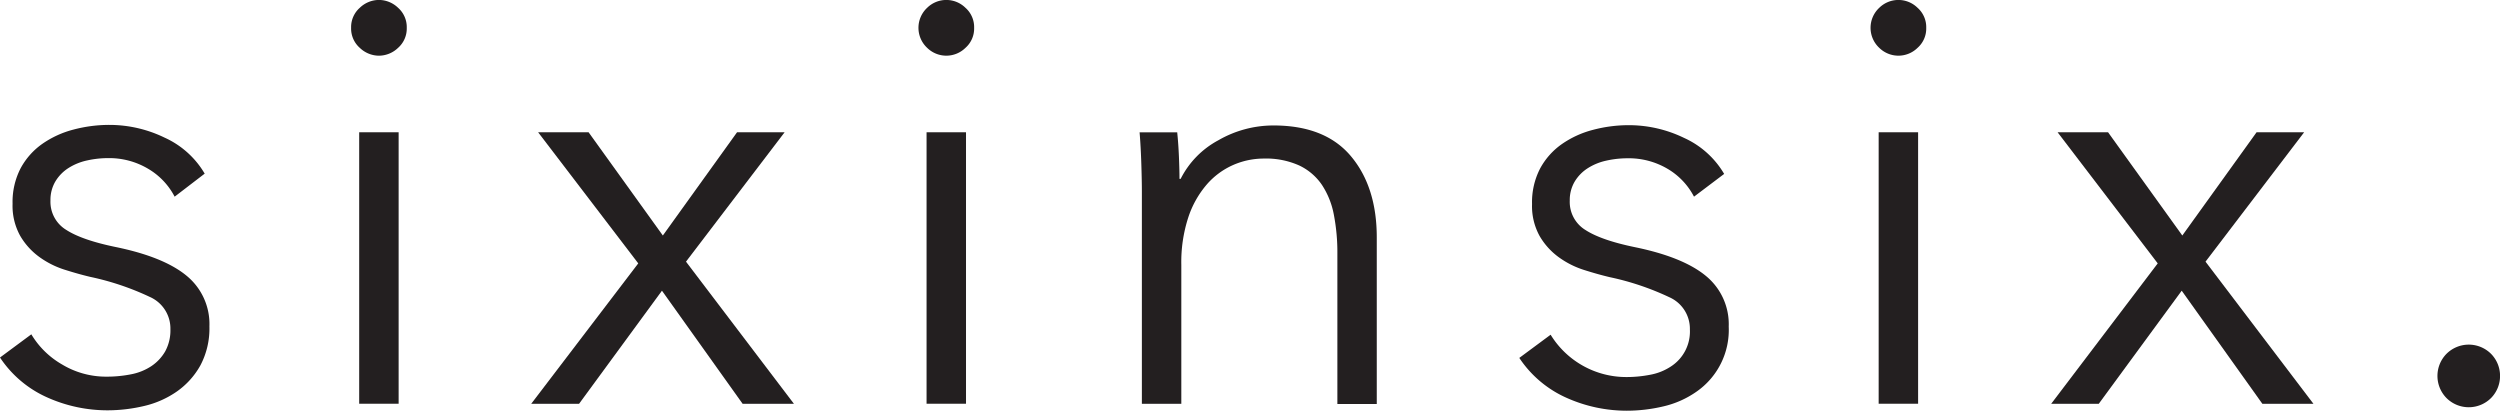 <svg id="Layer_1" data-name="Layer 1" xmlns="http://www.w3.org/2000/svg" viewBox="0 0 449.35 73.83"><defs><style>.cls-1{fill:#231f20;}</style></defs><title>sixinsix-black</title><path class="cls-1" d="M-51.09,1395.9a12.47,12.47,0,0,0-4.74-5,13.71,13.71,0,0,0-7.25-1.93,17.32,17.32,0,0,0-3.75.42,10.22,10.22,0,0,0-3.34,1.36,7.34,7.34,0,0,0-2.35,2.4,6.51,6.51,0,0,0-.89,3.44,5.9,5.9,0,0,0,2.82,5.27q2.82,1.83,8.86,3.08,8.65,1.77,12.77,5.16a11.21,11.21,0,0,1,4.12,9.12,14.16,14.16,0,0,1-1.62,7,14.08,14.08,0,0,1-4.22,4.69,17,17,0,0,1-5.89,2.61,28.5,28.5,0,0,1-6.62.78,26.44,26.44,0,0,1-10.74-2.29,19.87,19.87,0,0,1-8.55-7.2l5.63-4.17a15.31,15.31,0,0,0,5.53,5.42,15.3,15.3,0,0,0,8,2.19,22.24,22.24,0,0,0,4.38-.42,10,10,0,0,0,3.65-1.46,8,8,0,0,0,2.5-2.66,7.89,7.89,0,0,0,.94-4,6.2,6.2,0,0,0-3.7-5.79,48.48,48.48,0,0,0-10.69-3.6q-2.19-.52-4.64-1.3a15.92,15.92,0,0,1-4.54-2.29,12.41,12.41,0,0,1-3.44-3.81,11.11,11.11,0,0,1-1.36-5.74,13.14,13.14,0,0,1,1.46-6.41,12.79,12.79,0,0,1,3.91-4.38,17.4,17.4,0,0,1,5.58-2.55,25,25,0,0,1,6.47-.84,22.72,22.72,0,0,1,9.91,2.29,16,16,0,0,1,7.2,6.47Z" transform="translate(82.48 -1360.55)"/><path class="cls-1" d="M-9.37,1365.55a4.62,4.62,0,0,1-1.56,3.6,5,5,0,0,1-3.44,1.41,5,5,0,0,1-3.44-1.41,4.62,4.62,0,0,1-1.56-3.6,4.63,4.63,0,0,1,1.56-3.6,5,5,0,0,1,3.44-1.41,5,5,0,0,1,3.44,1.41A4.63,4.63,0,0,1-9.37,1365.55Zm-1.46,67.57h-7.09v-48.8h7.09v48.8Z" transform="translate(82.48 -1360.55)"/><path class="cls-1" d="M32.24,1407.89l-18-23.57h9.07l13.35,18.56L50,1384.32h8.55l-17.73,23.26,19.4,25.55H51l-14.5-20.33L21.6,1433.13H13Z" transform="translate(82.48 -1360.55)"/><path class="cls-1" d="M92.61,1365.55a4.62,4.62,0,0,1-1.56,3.6,4.91,4.91,0,0,1-6.88,0,4.92,4.92,0,0,1,0-7.2,4.91,4.91,0,0,1,6.88,0A4.63,4.63,0,0,1,92.61,1365.55Zm-1.46,67.57H84.06v-48.8h7.09v48.8Z" transform="translate(82.48 -1360.55)"/><path class="cls-1" d="M129.11,1384.32q0.21,2,.31,4.38t0.1,4h0.21a16.07,16.07,0,0,1,6.78-6.94,19.8,19.8,0,0,1,9.91-2.66q9.28,0,13.92,5.53t4.64,14.6v29.93H157.9v-27a35.78,35.78,0,0,0-.63-7,14.65,14.65,0,0,0-2.14-5.37,10.23,10.23,0,0,0-4.07-3.49,14.54,14.54,0,0,0-6.41-1.25,13.71,13.71,0,0,0-5.47,1.15,13.46,13.46,0,0,0-4.74,3.49,17.43,17.43,0,0,0-3.34,5.94,25.91,25.91,0,0,0-1.25,8.5v25h-7.09v-38.06q0-2-.1-5.11t-0.31-5.63h6.78Z" transform="translate(82.48 -1360.55)"/><path class="cls-1" d="M222,1395.9a12.47,12.47,0,0,0-4.74-5A13.71,13.71,0,0,0,210,1389a17.32,17.32,0,0,0-3.75.42,10.22,10.22,0,0,0-3.34,1.36,7.34,7.34,0,0,0-2.35,2.4,6.51,6.51,0,0,0-.89,3.44,5.9,5.9,0,0,0,2.82,5.27q2.82,1.83,8.86,3.08,8.65,1.77,12.77,5.16a11.21,11.21,0,0,1,4.12,9.12,13.49,13.49,0,0,1-5.84,11.73,17,17,0,0,1-5.89,2.61,28.5,28.5,0,0,1-6.62.78,26.44,26.44,0,0,1-10.74-2.29,19.87,19.87,0,0,1-8.55-7.2l5.63-4.17a15.94,15.94,0,0,0,13.56,7.61,22.24,22.24,0,0,0,4.38-.42,10,10,0,0,0,3.65-1.46,7.48,7.48,0,0,0,3.44-6.68,6.2,6.2,0,0,0-3.7-5.79,48.48,48.48,0,0,0-10.69-3.6q-2.19-.52-4.64-1.3a15.92,15.92,0,0,1-4.54-2.29,12.41,12.41,0,0,1-3.44-3.81,11.11,11.11,0,0,1-1.36-5.74,13.14,13.14,0,0,1,1.46-6.41,12.79,12.79,0,0,1,3.91-4.38,17.4,17.4,0,0,1,5.58-2.55,25,25,0,0,1,6.47-.84,22.72,22.72,0,0,1,9.91,2.29,16,16,0,0,1,7.2,6.47Z" transform="translate(82.48 -1360.55)"/><path class="cls-1" d="M263.74,1365.55a4.62,4.62,0,0,1-1.56,3.6,4.91,4.91,0,0,1-6.88,0,4.92,4.92,0,0,1,0-7.2,4.91,4.91,0,0,1,6.88,0A4.63,4.63,0,0,1,263.74,1365.55Zm-1.46,67.57h-7.09v-48.8h7.09v48.8Z" transform="translate(82.48 -1360.55)"/><path class="cls-1" d="M305.35,1407.89l-18-23.57h9.07l13.35,18.56,13.35-18.56h8.55l-17.73,23.26,19.4,25.55h-9.18l-14.5-20.33-14.91,20.33h-8.55Z" transform="translate(82.48 -1360.55)"/><path class="cls-1" d="M366.88,1428.12a5.65,5.65,0,0,1-1.56,3.91,5.67,5.67,0,0,1-8.13,0,5.67,5.67,0,0,1,0-7.82,5.67,5.67,0,0,1,8.13,0A5.65,5.65,0,0,1,366.88,1428.12Z" transform="translate(82.48 -1360.55)"/></svg>